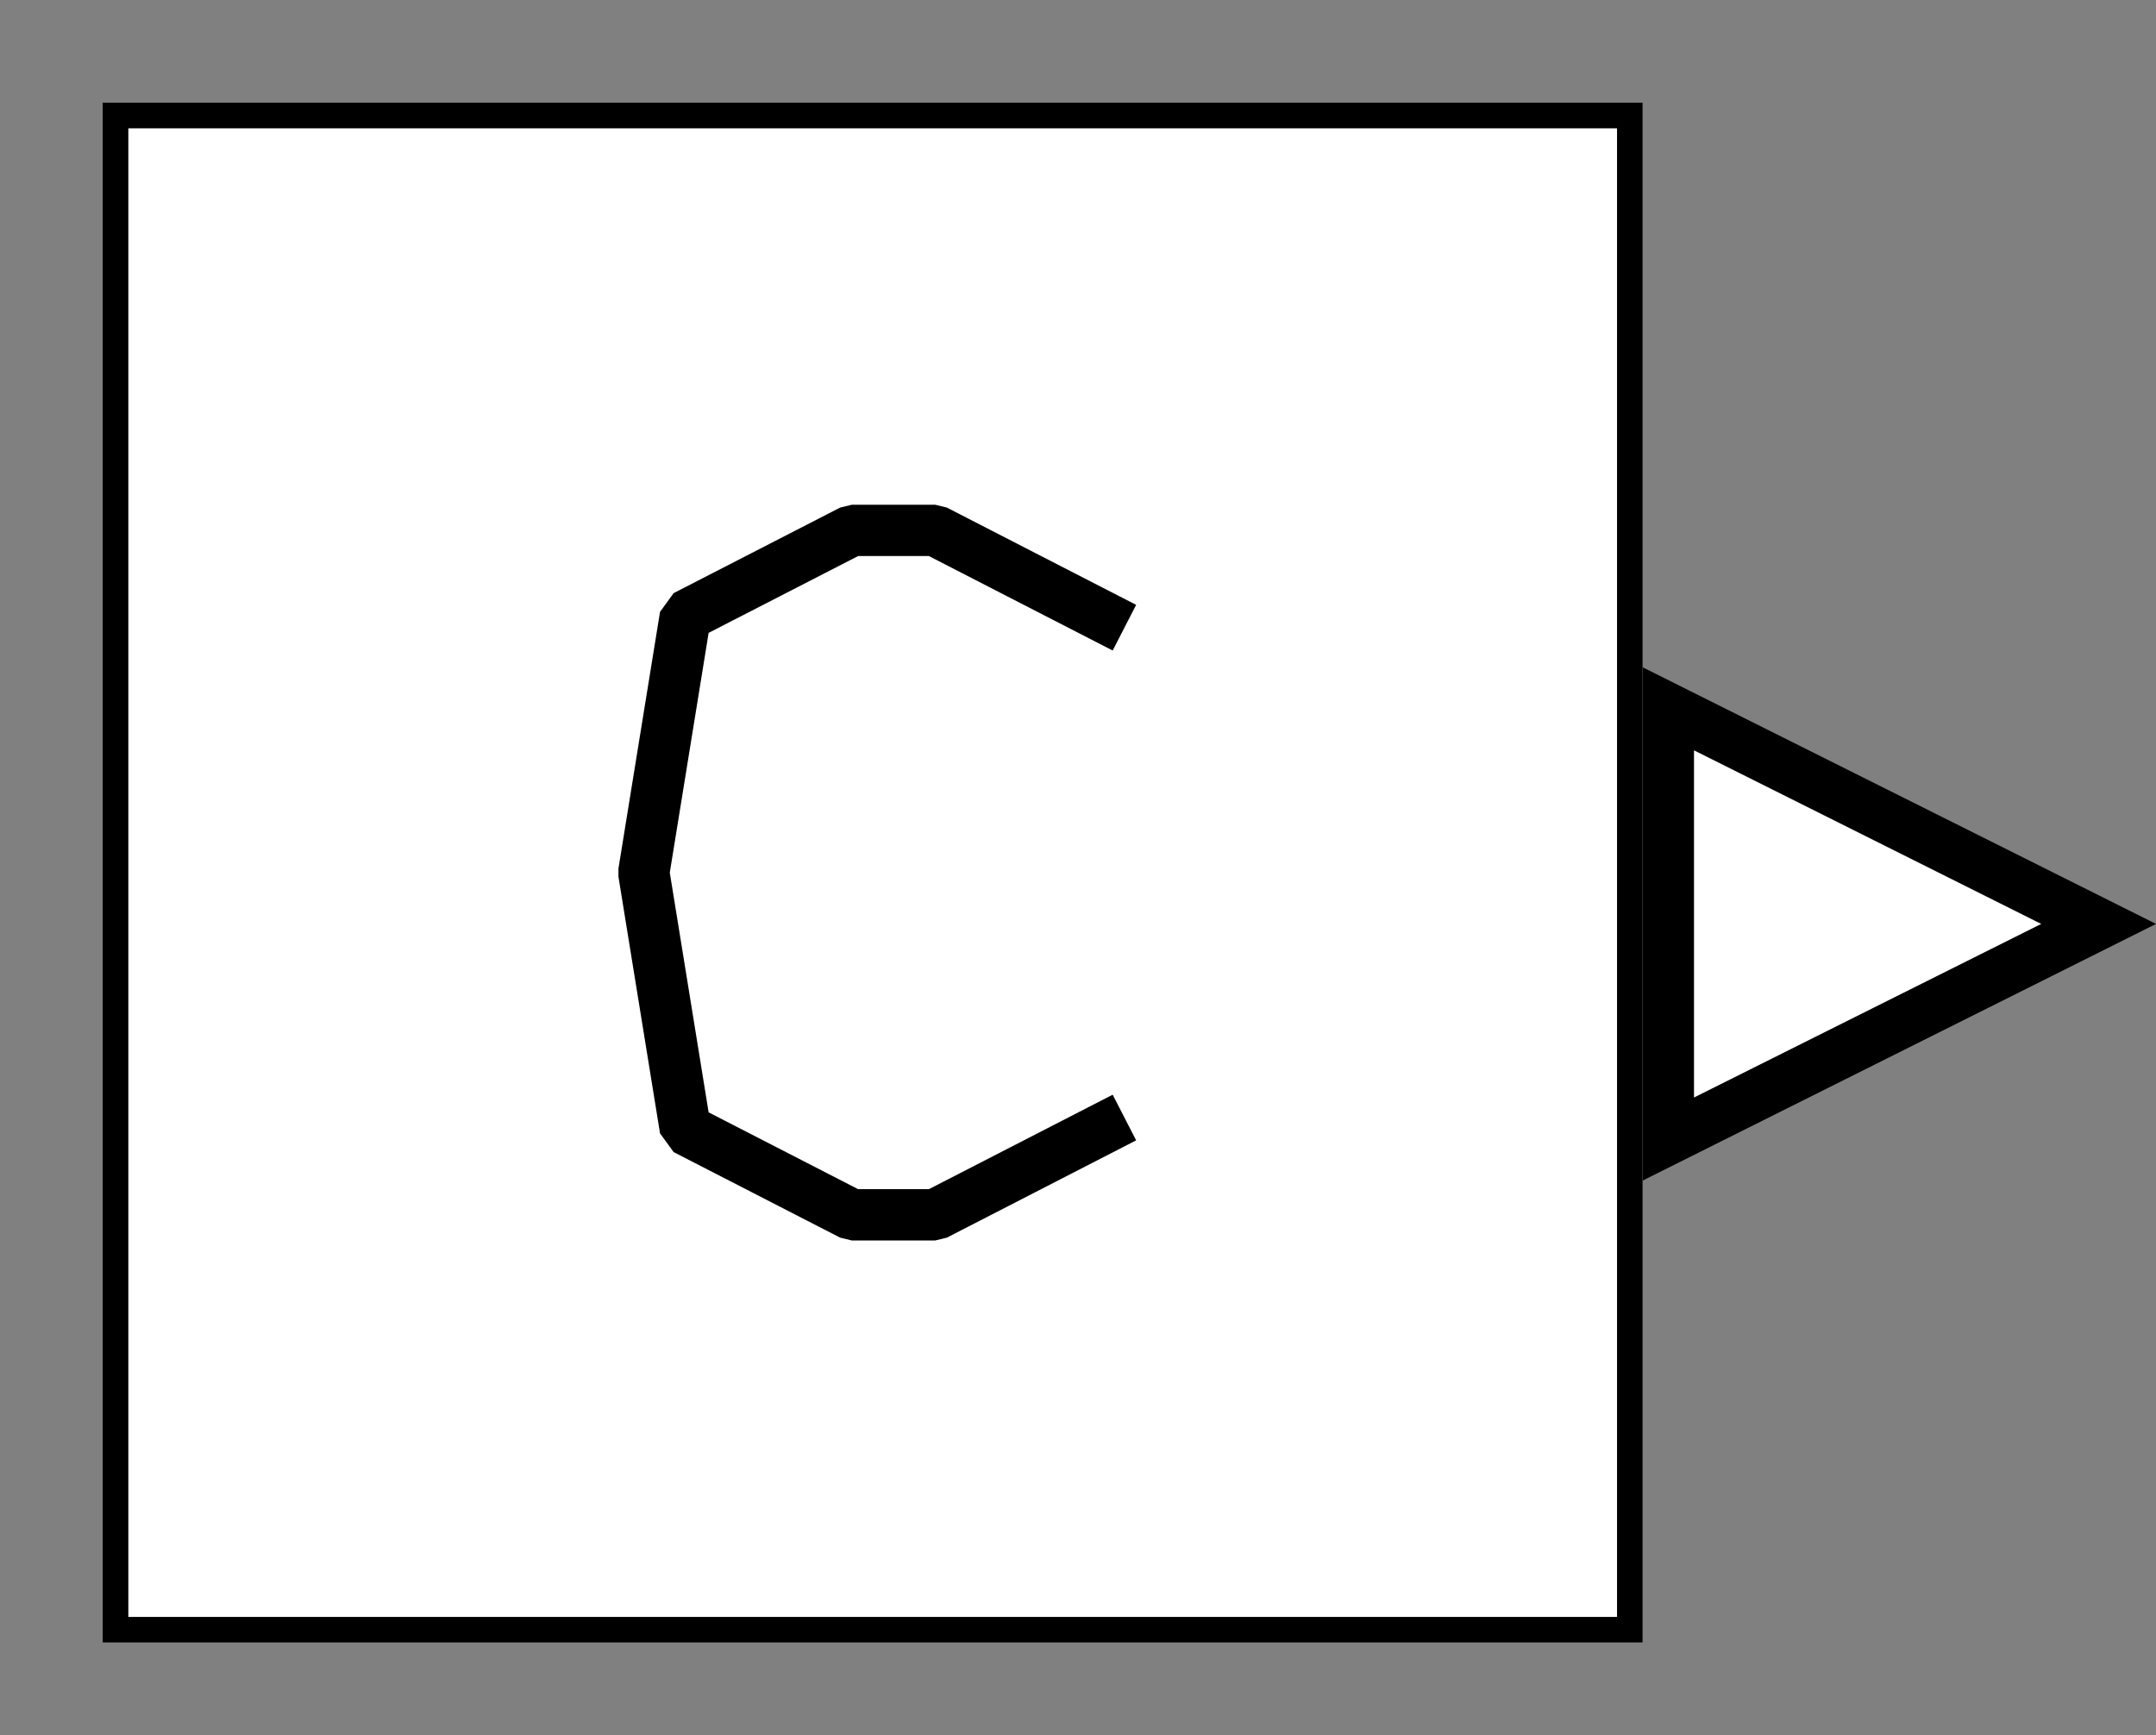 <?xml version="1.0" encoding="UTF-8" standalone="no"?>
<svg width="67.733mm" height="54.525mm"
 viewBox="0 0 200 161"
 xmlns="http://www.w3.org/2000/svg" xmlns:xlink="http://www.w3.org/1999/xlink"  version="1.2" baseProfile="tiny">
<rect x="0" y="0" width="200" height="161" fill="#808080" stroke="none"/>
<defs>
</defs>
<g fill="none" stroke="black" stroke-width="1" fill-rule="evenodd" stroke-linecap="square" stroke-linejoin="bevel" >

<g fill="#ffffff" fill-opacity="0" stroke="none" transform="matrix(1,0,0,1,0,0)"
font-family="Helvetica" font-size="12.5" font-weight="400" font-style="normal" 
>
<path vector-effect="non-scaling-stroke" fill-rule="evenodd" d="M0,0 L200,0 L200,161 L0,161 L0,0z "/>
</g>

<g fill="none" stroke="#000000" stroke-opacity="1" stroke-width="1" stroke-linecap="square" stroke-linejoin="bevel" transform="matrix(1,0,0,1,0,0)"
font-family="Helvetica" font-size="12.5" font-weight="400" font-style="normal" 
>
</g>

<g fill="none" stroke="#000000" stroke-opacity="1" stroke-width="1" stroke-linecap="square" stroke-linejoin="bevel" transform="matrix(1,0,0,1,0,0)"
font-family="Helvetica" font-size="12.5" font-weight="400" font-style="normal" 
clip-path="url(#clip2775)" >
<defs><clipPath id="clip2775"><path vector-effect="non-scaling-stroke" fill-rule="evenodd" d="M0,0 L200,0 L200,161.905 L0,161.905 L0,0z "/>
</clipPath></defs></g>

<g fill="none" stroke="#000000" stroke-opacity="1" stroke-width="1" stroke-linecap="square" stroke-linejoin="bevel" transform="matrix(4.762,0,0,4.762,152.381,61.905)"
font-family="Helvetica" font-size="12.5" font-weight="400" font-style="normal" 
clip-path="url(#clip2776)" >
<defs><clipPath id="clip2776"><path vector-effect="non-scaling-stroke" fill-rule="evenodd" d="M-32,-13 L10,-13 L10,21 L-32,21 L-32,-13z "/>
</clipPath></defs></g>

<g fill="#000000" fill-opacity="1" stroke="#000000" stroke-opacity="1" stroke-width="1" stroke-linecap="square" stroke-linejoin="miter" stroke-miterlimit="2" transform="matrix(4.762,0,0,4.762,152.381,61.905)"
font-family="Helvetica" font-size="12.5" font-weight="400" font-style="normal" 
clip-path="url(#clip2776)" >
</g>

<g fill="#000000" fill-opacity="1" stroke="#000000" stroke-opacity="1" stroke-width="1" stroke-linecap="square" stroke-linejoin="miter" stroke-miterlimit="2" transform="matrix(4.762,0,0,4.762,152.381,61.905)"
font-family="Helvetica" font-size="12.5" font-weight="400" font-style="normal" 
clip-path="url(#clip2777)" >
<defs><clipPath id="clip2777"><path vector-effect="non-scaling-stroke" fill-rule="evenodd" d="M0,0 L10,0 L10,10 L0,10 L0,0z "/>
</clipPath></defs></g>

<g fill="#000000" fill-opacity="1" stroke="#000000" stroke-opacity="1" stroke-width="1" stroke-linecap="square" stroke-linejoin="miter" stroke-miterlimit="2" transform="matrix(4.762,0,0,4.762,152.381,61.905)"
font-family="Helvetica" font-size="12.5" font-weight="400" font-style="normal" 
clip-path="url(#clip2777)" >
</g>

<g fill="#000000" fill-opacity="1" stroke="#000000" stroke-opacity="1" stroke-width="1" stroke-linecap="square" stroke-linejoin="miter" stroke-miterlimit="2" transform="matrix(4.762,0,0,4.762,152.381,61.905)"
font-family="Helvetica" font-size="12.5" font-weight="400" font-style="normal" 
clip-path="url(#clip2777)" >
</g>

<g fill="#000000" fill-opacity="1" stroke="#000000" stroke-opacity="1" stroke-width="1" stroke-linecap="square" stroke-linejoin="miter" stroke-miterlimit="2" transform="matrix(4.762,0,0,4.762,152.381,61.905)"
font-family="Helvetica" font-size="12.5" font-weight="400" font-style="normal" 
clip-path="url(#clip2777)" >
</g>

<g fill="#000000" fill-opacity="1" stroke="#000000" stroke-opacity="1" stroke-width="1" stroke-linecap="square" stroke-linejoin="miter" stroke-miterlimit="2" transform="matrix(1,0,0,1,0,0)"
font-family="Helvetica" font-size="12.5" font-weight="400" font-style="normal" 
clip-path="url(#clip2777)" >
</g>

<g fill="#000000" fill-opacity="1" stroke="#000000" stroke-opacity="1" stroke-width="1" stroke-linecap="square" stroke-linejoin="miter" stroke-miterlimit="2" transform="matrix(4.762,0,0,4.762,152.381,61.905)"
font-family="Helvetica" font-size="12.5" font-weight="400" font-style="normal" 
clip-path="url(#clip2777)" >
</g>

<g fill="#000000" fill-opacity="1" stroke="#000000" stroke-opacity="1" stroke-width="1" stroke-linecap="square" stroke-linejoin="miter" stroke-miterlimit="2" transform="matrix(4.762,0,0,4.762,152.381,61.905)"
font-family="Helvetica" font-size="12.5" font-weight="400" font-style="normal" 
clip-path="url(#clip2777)" >
</g>

<g fill="#000000" fill-opacity="1" stroke="#000000" stroke-opacity="1" stroke-width="1" stroke-linecap="square" stroke-linejoin="miter" stroke-miterlimit="2" transform="matrix(4.762,0,0,4.762,152.381,61.905)"
font-family="Helvetica" font-size="12.5" font-weight="400" font-style="normal" 
clip-path="url(#clip2777)" >
</g>

<g fill="#000000" fill-opacity="1" stroke="#000000" stroke-opacity="1" stroke-width="1" stroke-linecap="square" stroke-linejoin="miter" stroke-miterlimit="2" transform="matrix(4.762,0,0,4.762,152.381,61.905)"
font-family="Helvetica" font-size="12.5" font-weight="400" font-style="normal" 
clip-path="url(#clip2777)" >
</g>

<g fill="#000000" fill-opacity="1" stroke="#000000" stroke-opacity="1" stroke-width="1" stroke-linecap="square" stroke-linejoin="miter" stroke-miterlimit="2" transform="matrix(4.762,0,0,4.762,152.381,61.905)"
font-family="Helvetica" font-size="12.5" font-weight="400" font-style="normal" 
clip-path="url(#clip2777)" >
</g>

<g fill="#000000" fill-opacity="1" stroke="#000000" stroke-opacity="1" stroke-width="1" stroke-linecap="square" stroke-linejoin="miter" stroke-miterlimit="2" transform="matrix(1,0,0,1,0,0)"
font-family="Helvetica" font-size="12.5" font-weight="400" font-style="normal" 
clip-path="url(#clip2777)" >
</g>

<g fill="#000000" fill-opacity="1" stroke="#000000" stroke-opacity="1" stroke-width="1" stroke-linecap="square" stroke-linejoin="miter" stroke-miterlimit="2" transform="matrix(4.762,0,0,4.762,152.381,61.905)"
font-family="Helvetica" font-size="12.5" font-weight="400" font-style="normal" 
clip-path="url(#clip2777)" >
</g>

<g fill="#000000" fill-opacity="1" stroke="#000000" stroke-opacity="1" stroke-width="1" stroke-linecap="square" stroke-linejoin="miter" stroke-miterlimit="2" transform="matrix(4.762,0,0,4.762,152.381,61.905)"
font-family="Helvetica" font-size="12.5" font-weight="400" font-style="normal" 
clip-path="url(#clip2777)" >
</g>

<g fill="#000000" fill-opacity="1" stroke="#000000" stroke-opacity="1" stroke-width="1" stroke-linecap="square" stroke-linejoin="miter" stroke-miterlimit="2" transform="matrix(4.762,0,0,4.762,152.381,61.905)"
font-family="Helvetica" font-size="12.5" font-weight="400" font-style="normal" 
clip-path="url(#clip2777)" >
</g>

<g fill="#ffffff" fill-opacity="1" stroke="none" transform="matrix(4.762,0,0,4.762,152.381,61.905)"
font-family="Helvetica" font-size="12.5" font-weight="400" font-style="normal" 
clip-path="url(#clip2777)" >
<path vector-effect="non-scaling-stroke" fill-rule="evenodd" d="M0.5,0.809 L8.882,5 L0.5,9.191 L0.5,0.809z "/>
</g>

<g fill="#000000" fill-opacity="1" stroke="#000000" stroke-opacity="1" stroke-width="1" stroke-linecap="square" stroke-linejoin="miter" stroke-miterlimit="2" transform="matrix(4.762,0,0,4.762,152.381,61.905)"
font-family="Helvetica" font-size="12.5" font-weight="400" font-style="normal" 
clip-path="url(#clip2777)" >
</g>

<g fill="#000000" fill-opacity="1" stroke="none" transform="matrix(4.762,0,0,4.762,152.381,61.905)"
font-family="Helvetica" font-size="12.5" font-weight="400" font-style="normal" 
clip-path="url(#clip2777)" >
<path vector-effect="non-scaling-stroke" fill-rule="nonzero" d="M1,1.618 L7.764,5 L1,8.382 L1,1.618 M0,0 L0,10 L10,5 L0,0"/>
</g>

<g fill="#000000" fill-opacity="1" stroke="#000000" stroke-opacity="1" stroke-width="1" stroke-linecap="square" stroke-linejoin="miter" stroke-miterlimit="2" transform="matrix(4.762,0,0,4.762,152.381,61.905)"
font-family="Helvetica" font-size="12.5" font-weight="400" font-style="normal" 
clip-path="url(#clip2777)" >
</g>

<g fill="#000000" fill-opacity="1" stroke="#000000" stroke-opacity="1" stroke-width="1" stroke-linecap="square" stroke-linejoin="miter" stroke-miterlimit="2" transform="matrix(4.762,0,0,4.762,152.381,61.905)"
font-family="Helvetica" font-size="12.5" font-weight="400" font-style="normal" 
clip-path="url(#clip2777)" >
</g>

<g fill="#000000" fill-opacity="1" stroke="#000000" stroke-opacity="1" stroke-width="1" stroke-linecap="square" stroke-linejoin="miter" stroke-miterlimit="2" transform="matrix(4.762,0,0,4.762,152.381,61.905)"
font-family="Helvetica" font-size="12.5" font-weight="400" font-style="normal" 
clip-path="url(#clip2777)" >
</g>

<g fill="#000000" fill-opacity="1" stroke="#000000" stroke-opacity="1" stroke-width="1" stroke-linecap="square" stroke-linejoin="miter" stroke-miterlimit="2" transform="matrix(1,0,0,1,0,0)"
font-family="Helvetica" font-size="12.5" font-weight="400" font-style="normal" 
clip-path="url(#clip2777)" >
</g>

<g fill="#000000" fill-opacity="1" stroke="#000000" stroke-opacity="1" stroke-width="1" stroke-linecap="square" stroke-linejoin="miter" stroke-miterlimit="2" transform="matrix(4.762,0,0,4.762,152.381,61.905)"
font-family="Helvetica" font-size="12.5" font-weight="400" font-style="normal" 
clip-path="url(#clip2777)" >
</g>

<g fill="#000000" fill-opacity="1" stroke="#000000" stroke-opacity="1" stroke-width="1" stroke-linecap="square" stroke-linejoin="miter" stroke-miterlimit="2" transform="matrix(4.762,0,0,4.762,152.381,61.905)"
font-family="Helvetica" font-size="12.5" font-weight="400" font-style="normal" 
clip-path="url(#clip2777)" >
</g>

<g fill="#000000" fill-opacity="1" stroke="#000000" stroke-opacity="1" stroke-width="1" stroke-linecap="square" stroke-linejoin="miter" stroke-miterlimit="2" transform="matrix(4.762,0,0,4.762,152.381,61.905)"
font-family="Helvetica" font-size="12.5" font-weight="400" font-style="normal" 
clip-path="url(#clip2777)" >
</g>

<g fill="#000000" fill-opacity="1" stroke="#000000" stroke-opacity="1" stroke-width="1" stroke-linecap="square" stroke-linejoin="miter" stroke-miterlimit="2" transform="matrix(4.762,0,0,4.762,152.381,61.905)"
font-family="Helvetica" font-size="12.5" font-weight="400" font-style="normal" 
clip-path="url(#clip2777)" >
</g>

<g fill="#000000" fill-opacity="1" stroke="#000000" stroke-opacity="1" stroke-width="1" stroke-linecap="square" stroke-linejoin="miter" stroke-miterlimit="2" transform="matrix(4.762,0,0,4.762,152.381,61.905)"
font-family="Helvetica" font-size="12.5" font-weight="400" font-style="normal" 
clip-path="url(#clip2777)" >
</g>

<g fill="#000000" fill-opacity="1" stroke="#000000" stroke-opacity="1" stroke-width="1" stroke-linecap="square" stroke-linejoin="miter" stroke-miterlimit="2" transform="matrix(1,0,0,1,0,0)"
font-family="Helvetica" font-size="12.5" font-weight="400" font-style="normal" 
clip-path="url(#clip2777)" >
</g>

<g fill="#000000" fill-opacity="1" stroke="#000000" stroke-opacity="1" stroke-width="1" stroke-linecap="square" stroke-linejoin="miter" stroke-miterlimit="2" transform="matrix(4.762,0,0,4.762,152.381,61.905)"
font-family="Helvetica" font-size="12.5" font-weight="400" font-style="normal" 
clip-path="url(#clip2777)" >
</g>

<g fill="#000000" fill-opacity="1" stroke="#000000" stroke-opacity="1" stroke-width="1" stroke-linecap="square" stroke-linejoin="miter" stroke-miterlimit="2" transform="matrix(4.762,0,0,4.762,152.381,61.905)"
font-family="Helvetica" font-size="12.5" font-weight="400" font-style="normal" 
clip-path="url(#clip2777)" >
</g>

<g fill="#000000" fill-opacity="1" stroke="#000000" stroke-opacity="1" stroke-width="1" stroke-linecap="square" stroke-linejoin="miter" stroke-miterlimit="2" transform="matrix(4.762,0,0,4.762,152.381,61.905)"
font-family="Helvetica" font-size="12.5" font-weight="400" font-style="normal" 
clip-path="url(#clip2777)" >
</g>

<g fill="#000000" fill-opacity="1" stroke="#000000" stroke-opacity="1" stroke-width="1" stroke-linecap="square" stroke-linejoin="miter" stroke-miterlimit="2" transform="matrix(4.762,0,0,4.762,152.381,61.905)"
font-family="Helvetica" font-size="12.5" font-weight="400" font-style="normal" 
clip-path="url(#clip2777)" >
</g>

<g fill="#000000" fill-opacity="1" stroke="#000000" stroke-opacity="1" stroke-width="1" stroke-linecap="square" stroke-linejoin="miter" stroke-miterlimit="2" transform="matrix(4.762,0,0,4.762,152.381,61.905)"
font-family="Helvetica" font-size="12.5" font-weight="400" font-style="normal" 
clip-path="url(#clip2777)" >
</g>

<g fill="#000000" fill-opacity="1" stroke="#000000" stroke-opacity="1" stroke-width="1" stroke-linecap="square" stroke-linejoin="miter" stroke-miterlimit="2" transform="matrix(1,0,0,1,0,0)"
font-family="Helvetica" font-size="12.5" font-weight="400" font-style="normal" 
clip-path="url(#clip2777)" >
</g>

<g fill="#000000" fill-opacity="1" stroke="#000000" stroke-opacity="1" stroke-width="1" stroke-linecap="square" stroke-linejoin="miter" stroke-miterlimit="2" transform="matrix(4.762,0,0,4.762,152.381,61.905)"
font-family="Helvetica" font-size="12.5" font-weight="400" font-style="normal" 
clip-path="url(#clip2777)" >
</g>

<g fill="#000000" fill-opacity="1" stroke="#000000" stroke-opacity="1" stroke-width="1" stroke-linecap="square" stroke-linejoin="miter" stroke-miterlimit="2" transform="matrix(4.762,0,0,4.762,152.381,61.905)"
font-family="Helvetica" font-size="12.5" font-weight="400" font-style="normal" 
clip-path="url(#clip2777)" >
</g>

<g fill="#000000" fill-opacity="1" stroke="#000000" stroke-opacity="1" stroke-width="1" stroke-linecap="square" stroke-linejoin="miter" stroke-miterlimit="2" transform="matrix(4.762,0,0,4.762,152.381,61.905)"
font-family="Helvetica" font-size="12.5" font-weight="400" font-style="normal" 
clip-path="url(#clip2778)" >
<defs><clipPath id="clip2778"><path vector-effect="non-scaling-stroke" fill-rule="evenodd" d="M-32,-13 L10,-13 L10,21 L-32,21 L-32,-13z "/>
</clipPath></defs></g>

<g fill="#000000" fill-opacity="1" stroke="#000000" stroke-opacity="1" stroke-width="1" stroke-linecap="square" stroke-linejoin="miter" stroke-miterlimit="2" transform="matrix(1,0,0,1,0,0)"
font-family="Helvetica" font-size="12.5" font-weight="400" font-style="normal" 
clip-path="url(#clip2778)" >
</g>

<g fill="#000000" fill-opacity="1" stroke="#000000" stroke-opacity="1" stroke-width="1" stroke-linecap="square" stroke-linejoin="miter" stroke-miterlimit="2" transform="matrix(4.762,0,0,4.762,152.381,61.905)"
font-family="Helvetica" font-size="12.5" font-weight="400" font-style="normal" 
clip-path="url(#clip2778)" >
</g>

<g fill="none" stroke="#000000" stroke-opacity="1" stroke-width="1" stroke-linecap="square" stroke-linejoin="bevel" transform="matrix(4.762,0,0,4.762,152.381,61.905)"
font-family="Helvetica" font-size="12.5" font-weight="400" font-style="normal" 
clip-path="url(#clip2778)" >
</g>

<g fill="none" stroke="#000000" stroke-opacity="1" stroke-width="1" stroke-linecap="square" stroke-linejoin="bevel" transform="matrix(4.762,0,0,4.762,152.381,61.905)"
font-family="Helvetica" font-size="12.5" font-weight="400" font-style="normal" 
clip-path="url(#clip2778)" >
</g>

<g fill="none" stroke="#000000" stroke-opacity="1" stroke-width="1" stroke-linecap="square" stroke-linejoin="bevel" transform="matrix(4.762,0,0,4.762,9.524,9.524)"
font-family="Helvetica" font-size="12.5" font-weight="400" font-style="normal" 
clip-path="url(#clip2779)" >
<defs><clipPath id="clip2779"><path vector-effect="non-scaling-stroke" fill-rule="evenodd" d="M-2,-2 L40,-2 L40,32 L-2,32 L-2,-2z "/>
</clipPath></defs></g>

<g fill="#ffffff" fill-opacity="1" stroke="none" transform="matrix(4.762,0,0,4.762,9.524,9.524)"
font-family="Helvetica" font-size="12.5" font-weight="400" font-style="normal" 
clip-path="url(#clip2779)" >
<path vector-effect="none" fill-rule="evenodd" d="M0,0 L30,0 L30,30 L0,30 L0,0z "/>
</g>

<g fill="none" stroke="#000000" stroke-opacity="1" stroke-width="1" stroke-linecap="square" stroke-linejoin="bevel" transform="matrix(4.762,0,0,4.762,9.524,9.524)"
font-family="Helvetica" font-size="12.5" font-weight="400" font-style="normal" 
clip-path="url(#clip2779)" >
</g>

<g fill="none" stroke="#000000" stroke-opacity="1" stroke-width="1" stroke-linecap="square" stroke-linejoin="bevel" transform="matrix(4.762,0,0,4.762,9.524,9.524)"
font-family="Helvetica" font-size="12.5" font-weight="400" font-style="normal" 
clip-path="url(#clip2779)" >
</g>

<g fill="none" stroke="#000000" stroke-opacity="1" stroke-width="1" stroke-linecap="square" stroke-linejoin="bevel" transform="matrix(4.762,0,0,4.762,9.524,9.524)"
font-family="Helvetica" font-size="12.5" font-weight="400" font-style="normal" 
clip-path="url(#clip2780)" >
<defs><clipPath id="clip2780"><path vector-effect="non-scaling-stroke" fill-rule="evenodd" d="M0,0 L30,0 L30,30 L0,30 L0,0z "/>
</clipPath></defs></g>

<g fill="none" stroke="none" transform="matrix(4.762,0,0,4.762,9.524,9.524)"
font-family="Helvetica" font-size="12.5" font-weight="400" font-style="normal" 
clip-path="url(#clip2780)" >
<path vector-effect="none" fill-rule="evenodd" d="M0,0 L30,0 L30,30 L0,30 L0,0z "/>
</g>

<g fill="none" stroke="none" transform="matrix(4.762,0,0,4.762,9.524,9.524)"
font-family="Helvetica" font-size="12.5" font-weight="400" font-style="normal" 
clip-path="url(#clip2781)" >
<defs><clipPath id="clip2781"><path vector-effect="none" fill-rule="evenodd" d="M-2,-2 L40,-2 L40,32 L-2,32 L-2,-2z "/>
</clipPath></defs></g>

<g fill="none" stroke="none" transform="matrix(1,0,0,1,0,0)"
font-family="Helvetica" font-size="12.5" font-weight="400" font-style="normal" 
clip-path="url(#clip2781)" >
</g>

<g fill="none" stroke="#000000" stroke-opacity="1" stroke-width="1" stroke-linecap="square" stroke-linejoin="bevel" transform="matrix(4.762,0,0,4.762,9.524,9.524)"
font-family="Helvetica" font-size="12.5" font-weight="400" font-style="normal" 
clip-path="url(#clip2781)" >
</g>

<g fill="none" stroke="#000000" stroke-opacity="1" stroke-width="1" stroke-linecap="square" stroke-linejoin="bevel" transform="matrix(4.762,0,0,4.762,9.524,9.524)"
font-family="Helvetica" font-size="12.5" font-weight="400" font-style="normal" 
clip-path="url(#clip2782)" >
<defs><clipPath id="clip2782"><path vector-effect="non-scaling-stroke" fill-rule="evenodd" d="M0,0 L30,0 L30,30 L0,30 L0,0z "/>
</clipPath></defs></g>

<g fill="none" stroke="#000000" stroke-opacity="1" stroke-width="1" stroke-linecap="square" stroke-linejoin="bevel" transform="matrix(4.762,0,0,4.762,4.762,4.762)"
font-family="Helvetica" font-size="12.5" font-weight="400" font-style="normal" 
clip-path="url(#clip2783)" >
<defs><clipPath id="clip2783"><path vector-effect="non-scaling-stroke" fill-rule="evenodd" d="M1,1 L31,1 L31,31 L1,31 L1,1z "/>
</clipPath></defs></g>

<g fill="none" stroke="#000000" stroke-opacity="1" stroke-width="1" stroke-linecap="square" stroke-linejoin="bevel" transform="matrix(4.762,0,0,4.762,4.762,4.762)"
font-family="Helvetica" font-size="12.5" font-weight="400" font-style="normal" 
clip-path="url(#clip2783)" >
</g>

<g fill="none" stroke="#000000" stroke-opacity="1" stroke-width="1" stroke-linecap="square" stroke-linejoin="bevel" transform="matrix(4.762,0,0,4.762,4.762,4.762)"
font-family="Helvetica" font-size="12.5" font-weight="400" font-style="normal" 
clip-path="url(#clip2783)" >
</g>

<g fill="#000000" fill-opacity="1" stroke="#000000" stroke-opacity="1" stroke-width="1" stroke-linecap="square" stroke-linejoin="miter" stroke-miterlimit="2" transform="matrix(4.762,0,0,4.762,4.762,4.762)"
font-family="Helvetica" font-size="12.5" font-weight="400" font-style="normal" 
clip-path="url(#clip2783)" >
</g>

<g fill="#000000" fill-opacity="1" stroke="#000000" stroke-opacity="1" stroke-width="1" stroke-linecap="square" stroke-linejoin="miter" stroke-miterlimit="2" transform="matrix(4.762,0,0,4.762,4.762,4.762)"
font-family="Helvetica" font-size="12.5" font-weight="400" font-style="normal" 
clip-path="url(#clip2783)" >
</g>

<g fill="#000000" fill-opacity="1" stroke="#000000" stroke-opacity="1" stroke-width="1" stroke-linecap="square" stroke-linejoin="miter" stroke-miterlimit="2" transform="matrix(4.762,0,0,4.762,4.762,4.762)"
font-family="Helvetica" font-size="12.5" font-weight="400" font-style="normal" 
>
</g>

<g fill="#000000" fill-opacity="1" stroke="#000000" stroke-opacity="1" stroke-width="1" stroke-linecap="square" stroke-linejoin="miter" stroke-miterlimit="2" transform="matrix(4.762,0,0,4.762,4.762,4.762)"
font-family="Helvetica" font-size="12.5" font-weight="400" font-style="normal" 
clip-path="url(#clip2783)" >
</g>

<g fill="#000000" fill-opacity="1" stroke="#000000" stroke-opacity="1" stroke-width="1" stroke-linecap="square" stroke-linejoin="miter" stroke-miterlimit="2" transform="matrix(4.762,0,0,4.762,4.762,4.762)"
font-family="Helvetica" font-size="12.5" font-weight="400" font-style="normal" 
clip-path="url(#clip2783)" >
</g>

<g fill="#000000" fill-opacity="1" stroke="#000000" stroke-opacity="1" stroke-width="1" stroke-linecap="square" stroke-linejoin="miter" stroke-miterlimit="2" transform="matrix(4.762,0,0,4.762,4.762,4.762)"
font-family="Helvetica" font-size="12.5" font-weight="400" font-style="normal" 
clip-path="url(#clip2783)" >
</g>

<g fill="#000000" fill-opacity="1" stroke="#000000" stroke-opacity="1" stroke-width="1" stroke-linecap="square" stroke-linejoin="miter" stroke-miterlimit="2" transform="matrix(4.762,0,0,4.762,4.762,4.762)"
font-family="Helvetica" font-size="12.5" font-weight="400" font-style="normal" 
>
</g>

<g fill="#000000" fill-opacity="1" stroke="#000000" stroke-opacity="1" stroke-width="1" stroke-linecap="square" stroke-linejoin="miter" stroke-miterlimit="2" transform="matrix(4.762,0,0,4.762,4.762,4.762)"
font-family="Helvetica" font-size="12.5" font-weight="400" font-style="normal" 
clip-path="url(#clip2783)" >
</g>

<g fill="#000000" fill-opacity="1" stroke="#000000" stroke-opacity="1" stroke-width="1" stroke-linecap="square" stroke-linejoin="miter" stroke-miterlimit="2" transform="matrix(4.762,0,0,4.762,4.762,4.762)"
font-family="Helvetica" font-size="12.5" font-weight="400" font-style="normal" 
clip-path="url(#clip2783)" >
</g>

<g fill="#000000" fill-opacity="1" stroke="#000000" stroke-opacity="1" stroke-width="1" stroke-linecap="square" stroke-linejoin="miter" stroke-miterlimit="2" transform="matrix(4.762,0,0,4.762,4.762,4.762)"
font-family="Helvetica" font-size="12.5" font-weight="400" font-style="normal" 
clip-path="url(#clip2783)" >
</g>

<g fill="none" stroke="#000000" stroke-opacity="1" stroke-width="1" stroke-linecap="butt" stroke-linejoin="miter" stroke-miterlimit="20" transform="matrix(4.762,0,0,4.762,4.762,4.762)"
font-family="Helvetica" font-size="12.5" font-weight="400" font-style="normal" 
clip-path="url(#clip2783)" >
<path vector-effect="none" fill-rule="nonzero" d="M20.459,11 L18.838,10.167 L17.216,9.333 L15.595,9.333 L12.351,11 L11.541,16 L12.351,21 L15.595,22.667 L17.216,22.667 L20.459,21"/>
</g>

<g fill="none" stroke="#000000" stroke-opacity="1" stroke-width="1" stroke-linecap="butt" stroke-linejoin="miter" stroke-miterlimit="20" transform="matrix(4.762,0,0,4.762,4.762,4.762)"
font-family="Helvetica" font-size="12.5" font-weight="400" font-style="normal" 
clip-path="url(#clip2783)" >
<path vector-effect="none" fill-rule="nonzero" d="M1,1 L31,1 L31,31 L1,31 L1,1z "/>
</g>

<g fill="#000000" fill-opacity="1" stroke="#000000" stroke-opacity="1" stroke-width="1" stroke-linecap="square" stroke-linejoin="miter" stroke-miterlimit="2" transform="matrix(4.762,0,0,4.762,4.762,4.762)"
font-family="Helvetica" font-size="12.5" font-weight="400" font-style="normal" 
>
</g>

<g fill="#000000" fill-opacity="1" stroke="#000000" stroke-opacity="1" stroke-width="1" stroke-linecap="square" stroke-linejoin="miter" stroke-miterlimit="2" transform="matrix(4.762,0,0,4.762,4.762,4.762)"
font-family="Helvetica" font-size="12.5" font-weight="400" font-style="normal" 
clip-path="url(#clip2783)" >
</g>

<g fill="#000000" fill-opacity="1" stroke="#000000" stroke-opacity="1" stroke-width="1" stroke-linecap="square" stroke-linejoin="miter" stroke-miterlimit="2" transform="matrix(4.762,0,0,4.762,4.762,4.762)"
font-family="Helvetica" font-size="12.5" font-weight="400" font-style="normal" 
clip-path="url(#clip2783)" >
</g>

<g fill="#000000" fill-opacity="1" stroke="#000000" stroke-opacity="1" stroke-width="1" stroke-linecap="square" stroke-linejoin="miter" stroke-miterlimit="2" transform="matrix(4.762,0,0,4.762,4.762,4.762)"
font-family="Helvetica" font-size="12.5" font-weight="400" font-style="normal" 
clip-path="url(#clip2783)" >
</g>

<g fill="#000000" fill-opacity="1" stroke="#000000" stroke-opacity="1" stroke-width="1" stroke-linecap="square" stroke-linejoin="miter" stroke-miterlimit="2" transform="matrix(4.762,0,0,4.762,4.762,4.762)"
font-family="Helvetica" font-size="12.5" font-weight="400" font-style="normal" 
>
</g>

<g fill="#000000" fill-opacity="1" stroke="#000000" stroke-opacity="1" stroke-width="1" stroke-linecap="square" stroke-linejoin="miter" stroke-miterlimit="2" transform="matrix(4.762,0,0,4.762,4.762,4.762)"
font-family="Helvetica" font-size="12.5" font-weight="400" font-style="normal" 
clip-path="url(#clip2783)" >
</g>

<g fill="#000000" fill-opacity="1" stroke="#000000" stroke-opacity="1" stroke-width="1" stroke-linecap="square" stroke-linejoin="miter" stroke-miterlimit="2" transform="matrix(4.762,0,0,4.762,4.762,4.762)"
font-family="Helvetica" font-size="12.5" font-weight="400" font-style="normal" 
clip-path="url(#clip2783)" >
</g>

<g fill="#000000" fill-opacity="1" stroke="#000000" stroke-opacity="1" stroke-width="1" stroke-linecap="square" stroke-linejoin="miter" stroke-miterlimit="2" transform="matrix(4.762,0,0,4.762,4.762,4.762)"
font-family="Helvetica" font-size="12.5" font-weight="400" font-style="normal" 
clip-path="url(#clip2783)" >
</g>

<g fill="#000000" fill-opacity="1" stroke="#000000" stroke-opacity="1" stroke-width="1" stroke-linecap="square" stroke-linejoin="miter" stroke-miterlimit="2" transform="matrix(4.762,0,0,4.762,4.762,4.762)"
font-family="Helvetica" font-size="12.5" font-weight="400" font-style="normal" 
>
</g>

<g fill="#000000" fill-opacity="1" stroke="#000000" stroke-opacity="1" stroke-width="1" stroke-linecap="square" stroke-linejoin="miter" stroke-miterlimit="2" transform="matrix(4.762,0,0,4.762,4.762,4.762)"
font-family="Helvetica" font-size="12.5" font-weight="400" font-style="normal" 
clip-path="url(#clip2783)" >
</g>

<g fill="#000000" fill-opacity="1" stroke="#000000" stroke-opacity="1" stroke-width="1" stroke-linecap="square" stroke-linejoin="miter" stroke-miterlimit="2" transform="matrix(4.762,0,0,4.762,4.762,4.762)"
font-family="Helvetica" font-size="12.5" font-weight="400" font-style="normal" 
clip-path="url(#clip2783)" >
</g>

<g fill="#000000" fill-opacity="1" stroke="#000000" stroke-opacity="1" stroke-width="1" stroke-linecap="square" stroke-linejoin="miter" stroke-miterlimit="2" transform="matrix(4.762,0,0,4.762,4.762,4.762)"
font-family="Helvetica" font-size="12.5" font-weight="400" font-style="normal" 
>
</g>

<g fill="#000000" fill-opacity="1" stroke="#000000" stroke-opacity="1" stroke-width="1" stroke-linecap="square" stroke-linejoin="miter" stroke-miterlimit="2" transform="matrix(4.762,0,0,4.762,4.762,4.762)"
font-family="Helvetica" font-size="12.5" font-weight="400" font-style="normal" 
clip-path="url(#clip2783)" >
</g>

<g fill="#000000" fill-opacity="1" stroke="#000000" stroke-opacity="1" stroke-width="1" stroke-linecap="square" stroke-linejoin="miter" stroke-miterlimit="2" transform="matrix(4.762,0,0,4.762,4.762,4.762)"
font-family="Helvetica" font-size="12.5" font-weight="400" font-style="normal" 
clip-path="url(#clip2783)" >
</g>

<g fill="#000000" fill-opacity="1" stroke="#000000" stroke-opacity="1" stroke-width="1" stroke-linecap="square" stroke-linejoin="miter" stroke-miterlimit="2" transform="matrix(1,0,0,1,0,0)"
font-family="Helvetica" font-size="12.5" font-weight="400" font-style="normal" 
clip-path="url(#clip2783)" >
</g>

<g fill="#000000" fill-opacity="1" stroke="#000000" stroke-opacity="1" stroke-width="1" stroke-linecap="square" stroke-linejoin="miter" stroke-miterlimit="2" transform="matrix(4.762,0,0,4.762,9.524,9.524)"
font-family="Helvetica" font-size="12.5" font-weight="400" font-style="normal" 
clip-path="url(#clip2783)" >
</g>

<g fill="none" stroke="#000000" stroke-opacity="1" stroke-width="1" stroke-linecap="square" stroke-linejoin="bevel" transform="matrix(4.762,0,0,4.762,4.762,4.762)"
font-family="Helvetica" font-size="12.5" font-weight="400" font-style="normal" 
clip-path="url(#clip2783)" >
</g>

<g fill="none" stroke="#000000" stroke-opacity="1" stroke-width="1" stroke-linecap="square" stroke-linejoin="bevel" transform="matrix(4.762,0,0,4.762,4.762,4.762)"
font-family="Helvetica" font-size="12.5" font-weight="400" font-style="normal" 
clip-path="url(#clip2784)" >
<defs><clipPath id="clip2784"><path vector-effect="non-scaling-stroke" fill-rule="evenodd" d="M-2,-2 L40,-2 L40,32 L-2,32 L-2,-2z "/>
</clipPath></defs></g>

<g fill="none" stroke="#000000" stroke-opacity="1" stroke-width="1" stroke-linecap="square" stroke-linejoin="bevel" transform="matrix(1,0,0,1,0,0)"
font-family="Helvetica" font-size="12.5" font-weight="400" font-style="normal" 
clip-path="url(#clip2784)" >
</g>

<g fill="none" stroke="#000000" stroke-opacity="1" stroke-width="1" stroke-linecap="square" stroke-linejoin="bevel" transform="matrix(4.762,0,0,4.762,9.524,9.524)"
font-family="Helvetica" font-size="12.5" font-weight="400" font-style="normal" 
clip-path="url(#clip2784)" >
</g>

<g fill="none" stroke="#000000" stroke-opacity="1" stroke-width="1" stroke-linecap="square" stroke-linejoin="bevel" transform="matrix(4.762,0,0,4.762,9.524,9.524)"
font-family="Helvetica" font-size="12.5" font-weight="400" font-style="normal" 
clip-path="url(#clip2784)" >
</g>

<g fill="none" stroke="#000000" stroke-opacity="1" stroke-width="1" stroke-linecap="square" stroke-linejoin="bevel" transform="matrix(4.762,0,0,4.762,9.524,9.524)"
font-family="Helvetica" font-size="12.5" font-weight="400" font-style="normal" 
clip-path="url(#clip2785)" >
<defs><clipPath id="clip2785"><path vector-effect="non-scaling-stroke" fill-rule="evenodd" d="M0,0 L30,0 L30,30 L0,30 L0,0z "/>
</clipPath></defs></g>

<g fill="none" stroke="#000000" stroke-opacity="1" stroke-width="1" stroke-linecap="square" stroke-linejoin="bevel" transform="matrix(4.762,0,0,4.762,9.524,9.524)"
font-family="Helvetica" font-size="12.5" font-weight="400" font-style="normal" 
clip-path="url(#clip2786)" >
<defs><clipPath id="clip2786"><path vector-effect="non-scaling-stroke" fill-rule="evenodd" d="M-2,-2 L40,-2 L40,32 L-2,32 L-2,-2z "/>
</clipPath></defs></g>

<g fill="none" stroke="#000000" stroke-opacity="1" stroke-width="1" stroke-linecap="square" stroke-linejoin="bevel" transform="matrix(1,0,0,1,0,0)"
font-family="Helvetica" font-size="12.5" font-weight="400" font-style="normal" 
clip-path="url(#clip2786)" >
</g>

<g fill="none" stroke="#000000" stroke-opacity="1" stroke-width="1" stroke-linecap="square" stroke-linejoin="bevel" transform="matrix(4.762,0,0,4.762,9.524,9.524)"
font-family="Helvetica" font-size="12.5" font-weight="400" font-style="normal" 
clip-path="url(#clip2786)" >
</g>

<g fill="none" stroke="#000000" stroke-opacity="1" stroke-width="1" stroke-linecap="square" stroke-linejoin="bevel" transform="matrix(4.762,0,0,4.762,9.524,9.524)"
font-family="Helvetica" font-size="12.5" font-weight="400" font-style="normal" 
clip-path="url(#clip2786)" >
</g>

<g fill="none" stroke="none" transform="matrix(4.762,0,0,4.762,9.524,9.524)"
font-family="Helvetica" font-size="12.5" font-weight="400" font-style="normal" 
clip-path="url(#clip2786)" >
<path vector-effect="none" fill-rule="evenodd" d="M0,0 L30,0 L30,30 L0,30 L0,0z "/>
</g>

<g fill="none" stroke="#000000" stroke-opacity="1" stroke-width="1" stroke-linecap="square" stroke-linejoin="bevel" transform="matrix(4.762,0,0,4.762,9.524,9.524)"
font-family="Helvetica" font-size="12.5" font-weight="400" font-style="normal" 
clip-path="url(#clip2786)" >
</g>

<g fill="none" stroke="#000000" stroke-opacity="1" stroke-width="1" stroke-linecap="square" stroke-linejoin="bevel" transform="matrix(1,0,0,1,0,0)"
font-family="Helvetica" font-size="12.5" font-weight="400" font-style="normal" 
>
</g>

<g fill="none" stroke="#000000" stroke-opacity="1" stroke-width="1" stroke-linecap="square" stroke-linejoin="bevel" transform="matrix(1,0,0,1,0,0)"
font-family="Helvetica" font-size="12.5" font-weight="400" font-style="normal" 
>
</g>

<g fill="none" stroke="#000000" stroke-opacity="1" stroke-width="1" stroke-linecap="square" stroke-linejoin="bevel" transform="matrix(1,0,0,1,0,0)"
font-family="Helvetica" font-size="12.5" font-weight="400" font-style="normal" 
clip-path="url(#clip2787)" >
<defs><clipPath id="clip2787"><path vector-effect="non-scaling-stroke" fill-rule="evenodd" d="M0,0 L200,0 L200,161 L0,161 L0,0z "/>
</clipPath></defs></g>

<g fill="none" stroke="#000000" stroke-opacity="1" stroke-width="1" stroke-linecap="square" stroke-linejoin="bevel" transform="matrix(1,0,0,1,0,0)"
font-family="Helvetica" font-size="12.5" font-weight="400" font-style="normal" 
>
</g>

<g fill="none" stroke="#000000" stroke-opacity="1" stroke-width="1" stroke-linecap="square" stroke-linejoin="bevel" transform="matrix(1,0,0,1,0,0)"
font-family="Helvetica" font-size="12.5" font-weight="400" font-style="normal" 
>
</g>

<g fill="none" stroke="#000000" stroke-opacity="1" stroke-width="1" stroke-linecap="square" stroke-linejoin="bevel" transform="matrix(1,0,0,1,0,0)"
font-family="Helvetica" font-size="12.5" font-weight="400" font-style="normal" 
clip-path="url(#clip2788)" >
<defs><clipPath id="clip2788"><path vector-effect="non-scaling-stroke" fill-rule="evenodd" d="M0,0 L1,0 L1,1 L0,1 L0,0z "/>
</clipPath></defs></g>

<g fill="none" stroke="#000000" stroke-opacity="1" stroke-width="1" stroke-linecap="square" stroke-linejoin="bevel" transform="matrix(1,0,0,1,0,0)"
font-family="Helvetica" font-size="12.5" font-weight="400" font-style="normal" 
>
</g>

<g fill="none" stroke="#000000" stroke-opacity="1" stroke-width="1" stroke-linecap="square" stroke-linejoin="bevel" transform="matrix(1,0,0,1,0,0)"
font-family="Helvetica" font-size="12.5" font-weight="400" font-style="normal" 
>
</g>
</g>
</svg>
